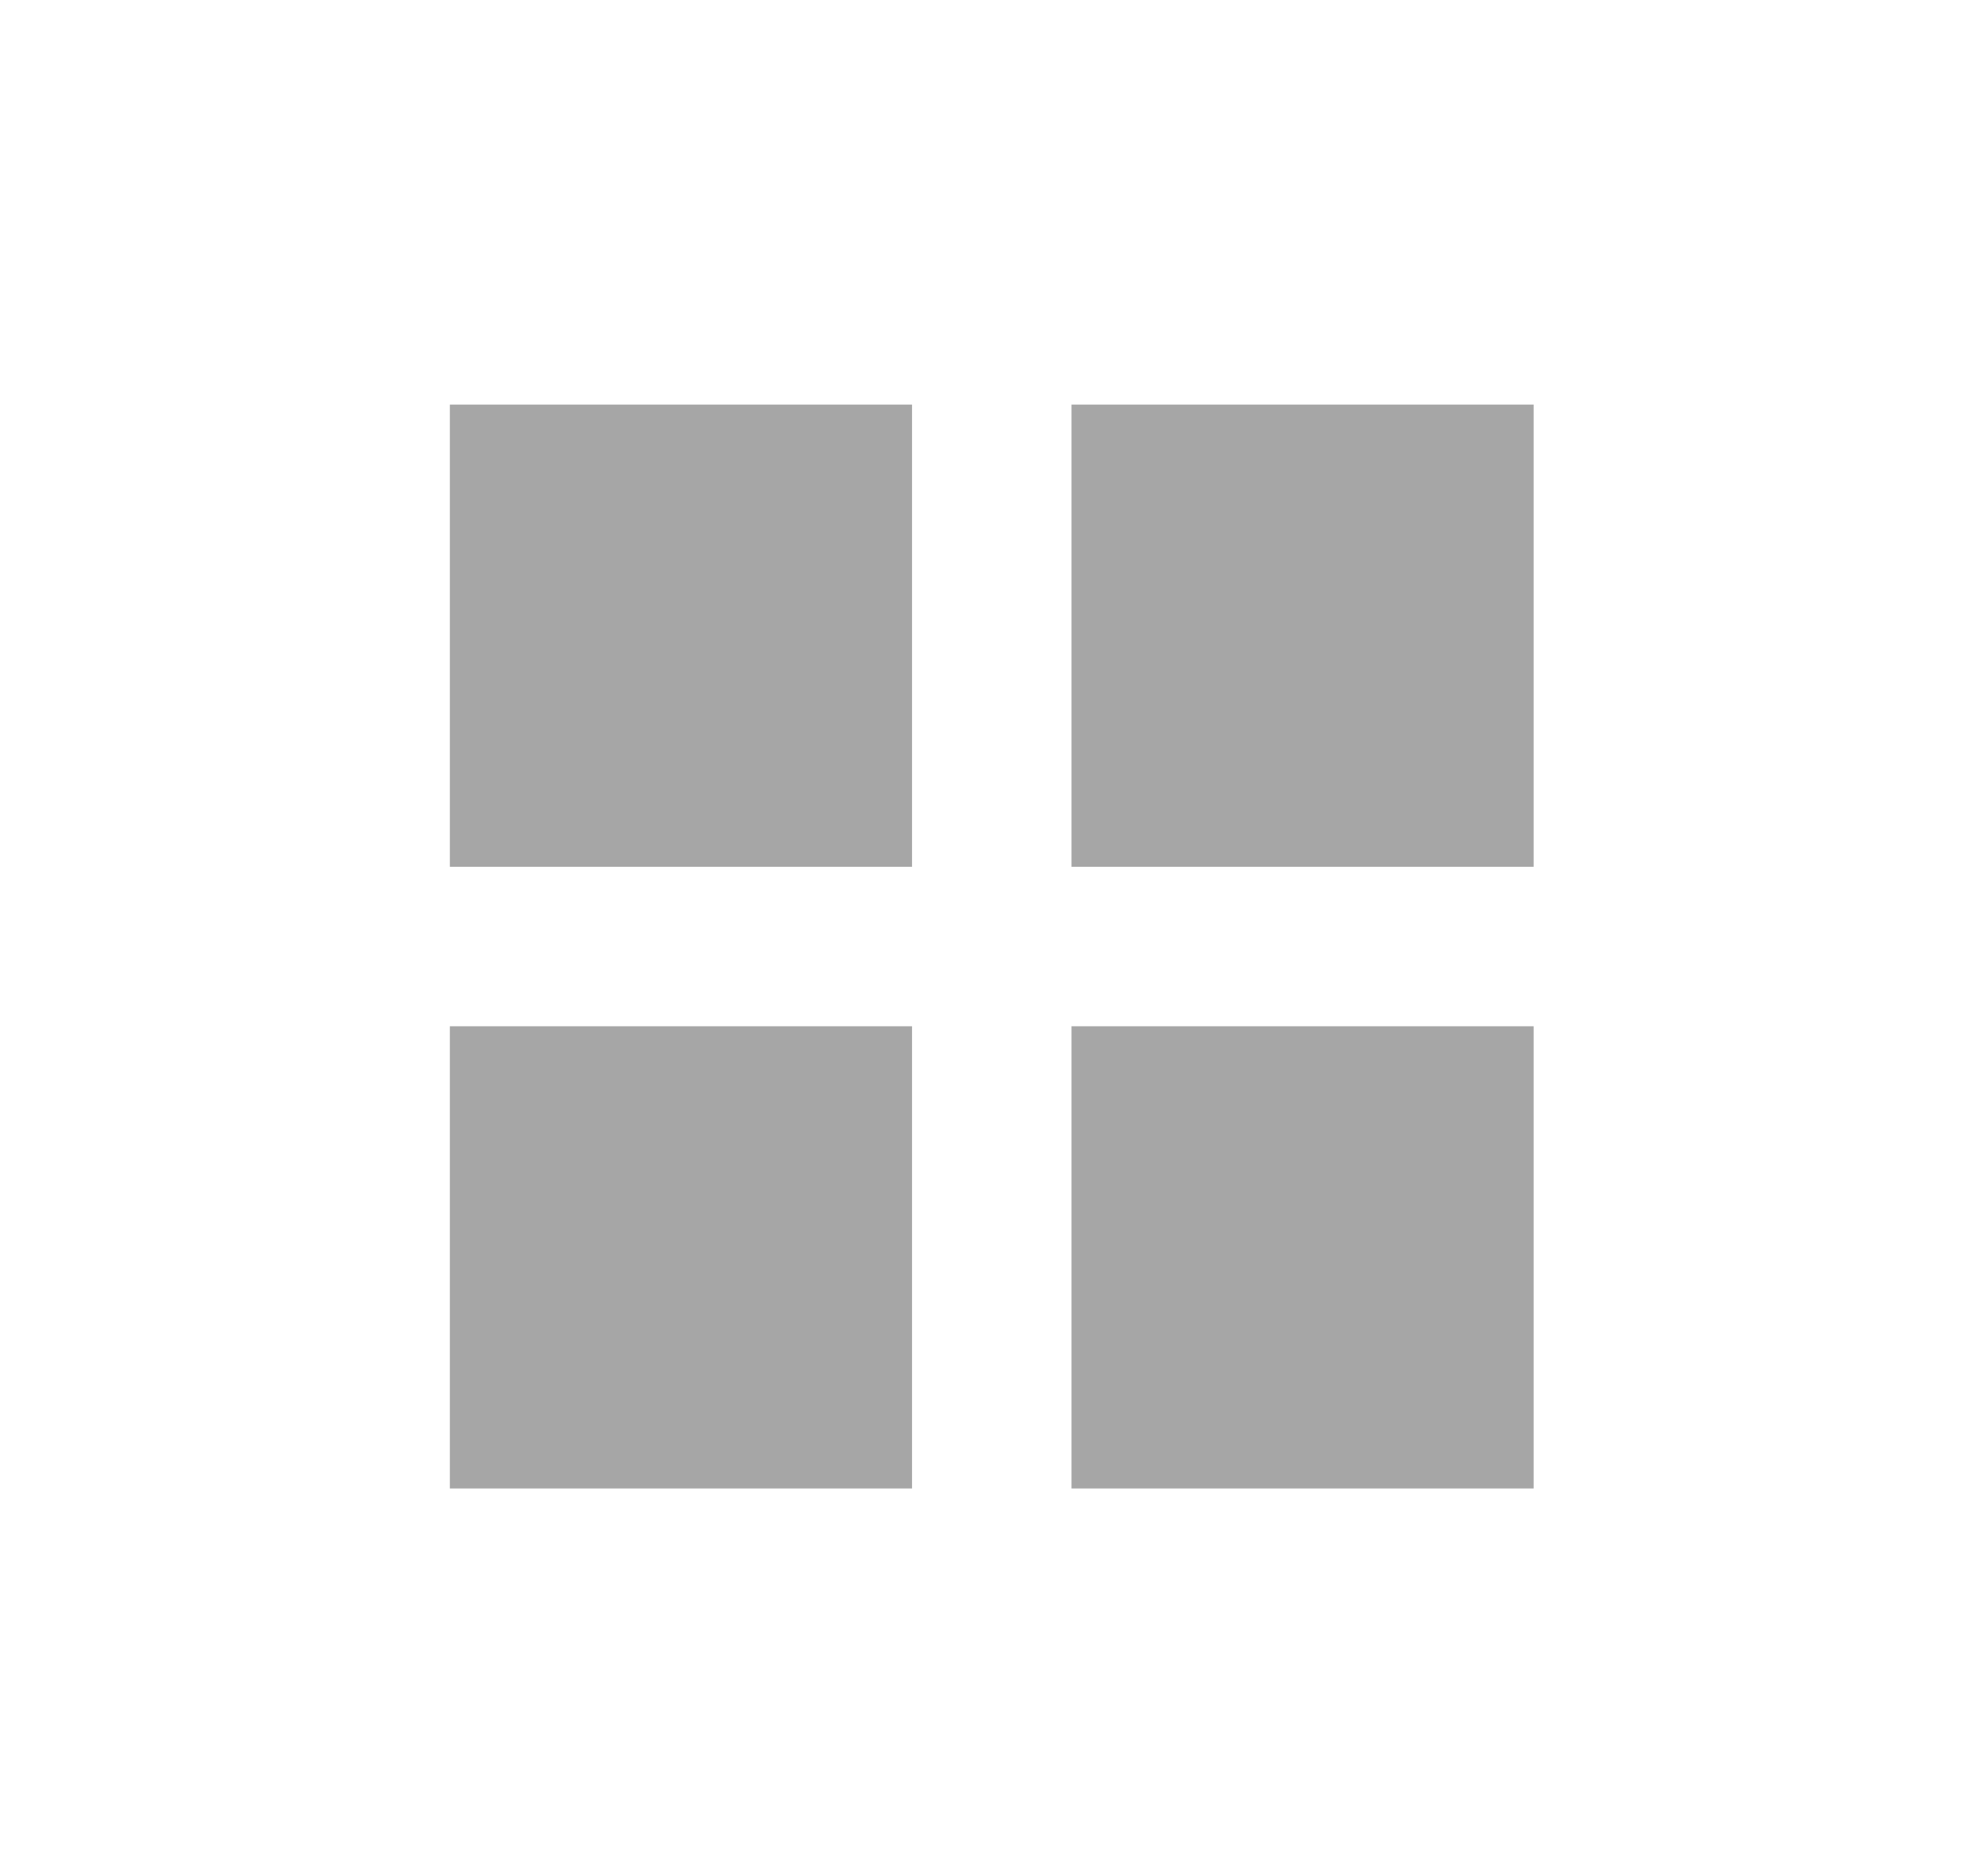 <svg xmlns="http://www.w3.org/2000/svg" width="35.53" height="33.05" viewBox="0 0 35.53 33.05">
  <g id="Плитками_" data-name="Плитками " transform="translate(-1174 -333.95)">
    <rect id="Фигура_49_копия_6" data-name="Фигура 49 копия 6" width="35.53" height="33.05" transform="translate(1174 333.95)" fill="#fff"/>
    <rect id="Фигура_57_копия_6" data-name="Фигура 57 копия 6" width="8.26" height="8.26" transform="translate(1182.04 341.18)" fill="#a6a6a6"/>
    <rect id="Фигура_57_копия_6-2" data-name="Фигура 57 копия 6" width="8.26" height="8.26" transform="translate(1193.15 341.18)" fill="#a6a6a6"/>
    <rect id="Фигура_57_копия_6-3" data-name="Фигура 57 копия 6" width="8.26" height="8.26" transform="translate(1182.04 352.29)" fill="#a6a6a6"/>
    <rect id="Фигура_57_копия_6-4" data-name="Фигура 57 копия 6" width="8.26" height="8.26" transform="translate(1193.15 352.29)" fill="#a6a6a6"/>
  </g>
</svg>
